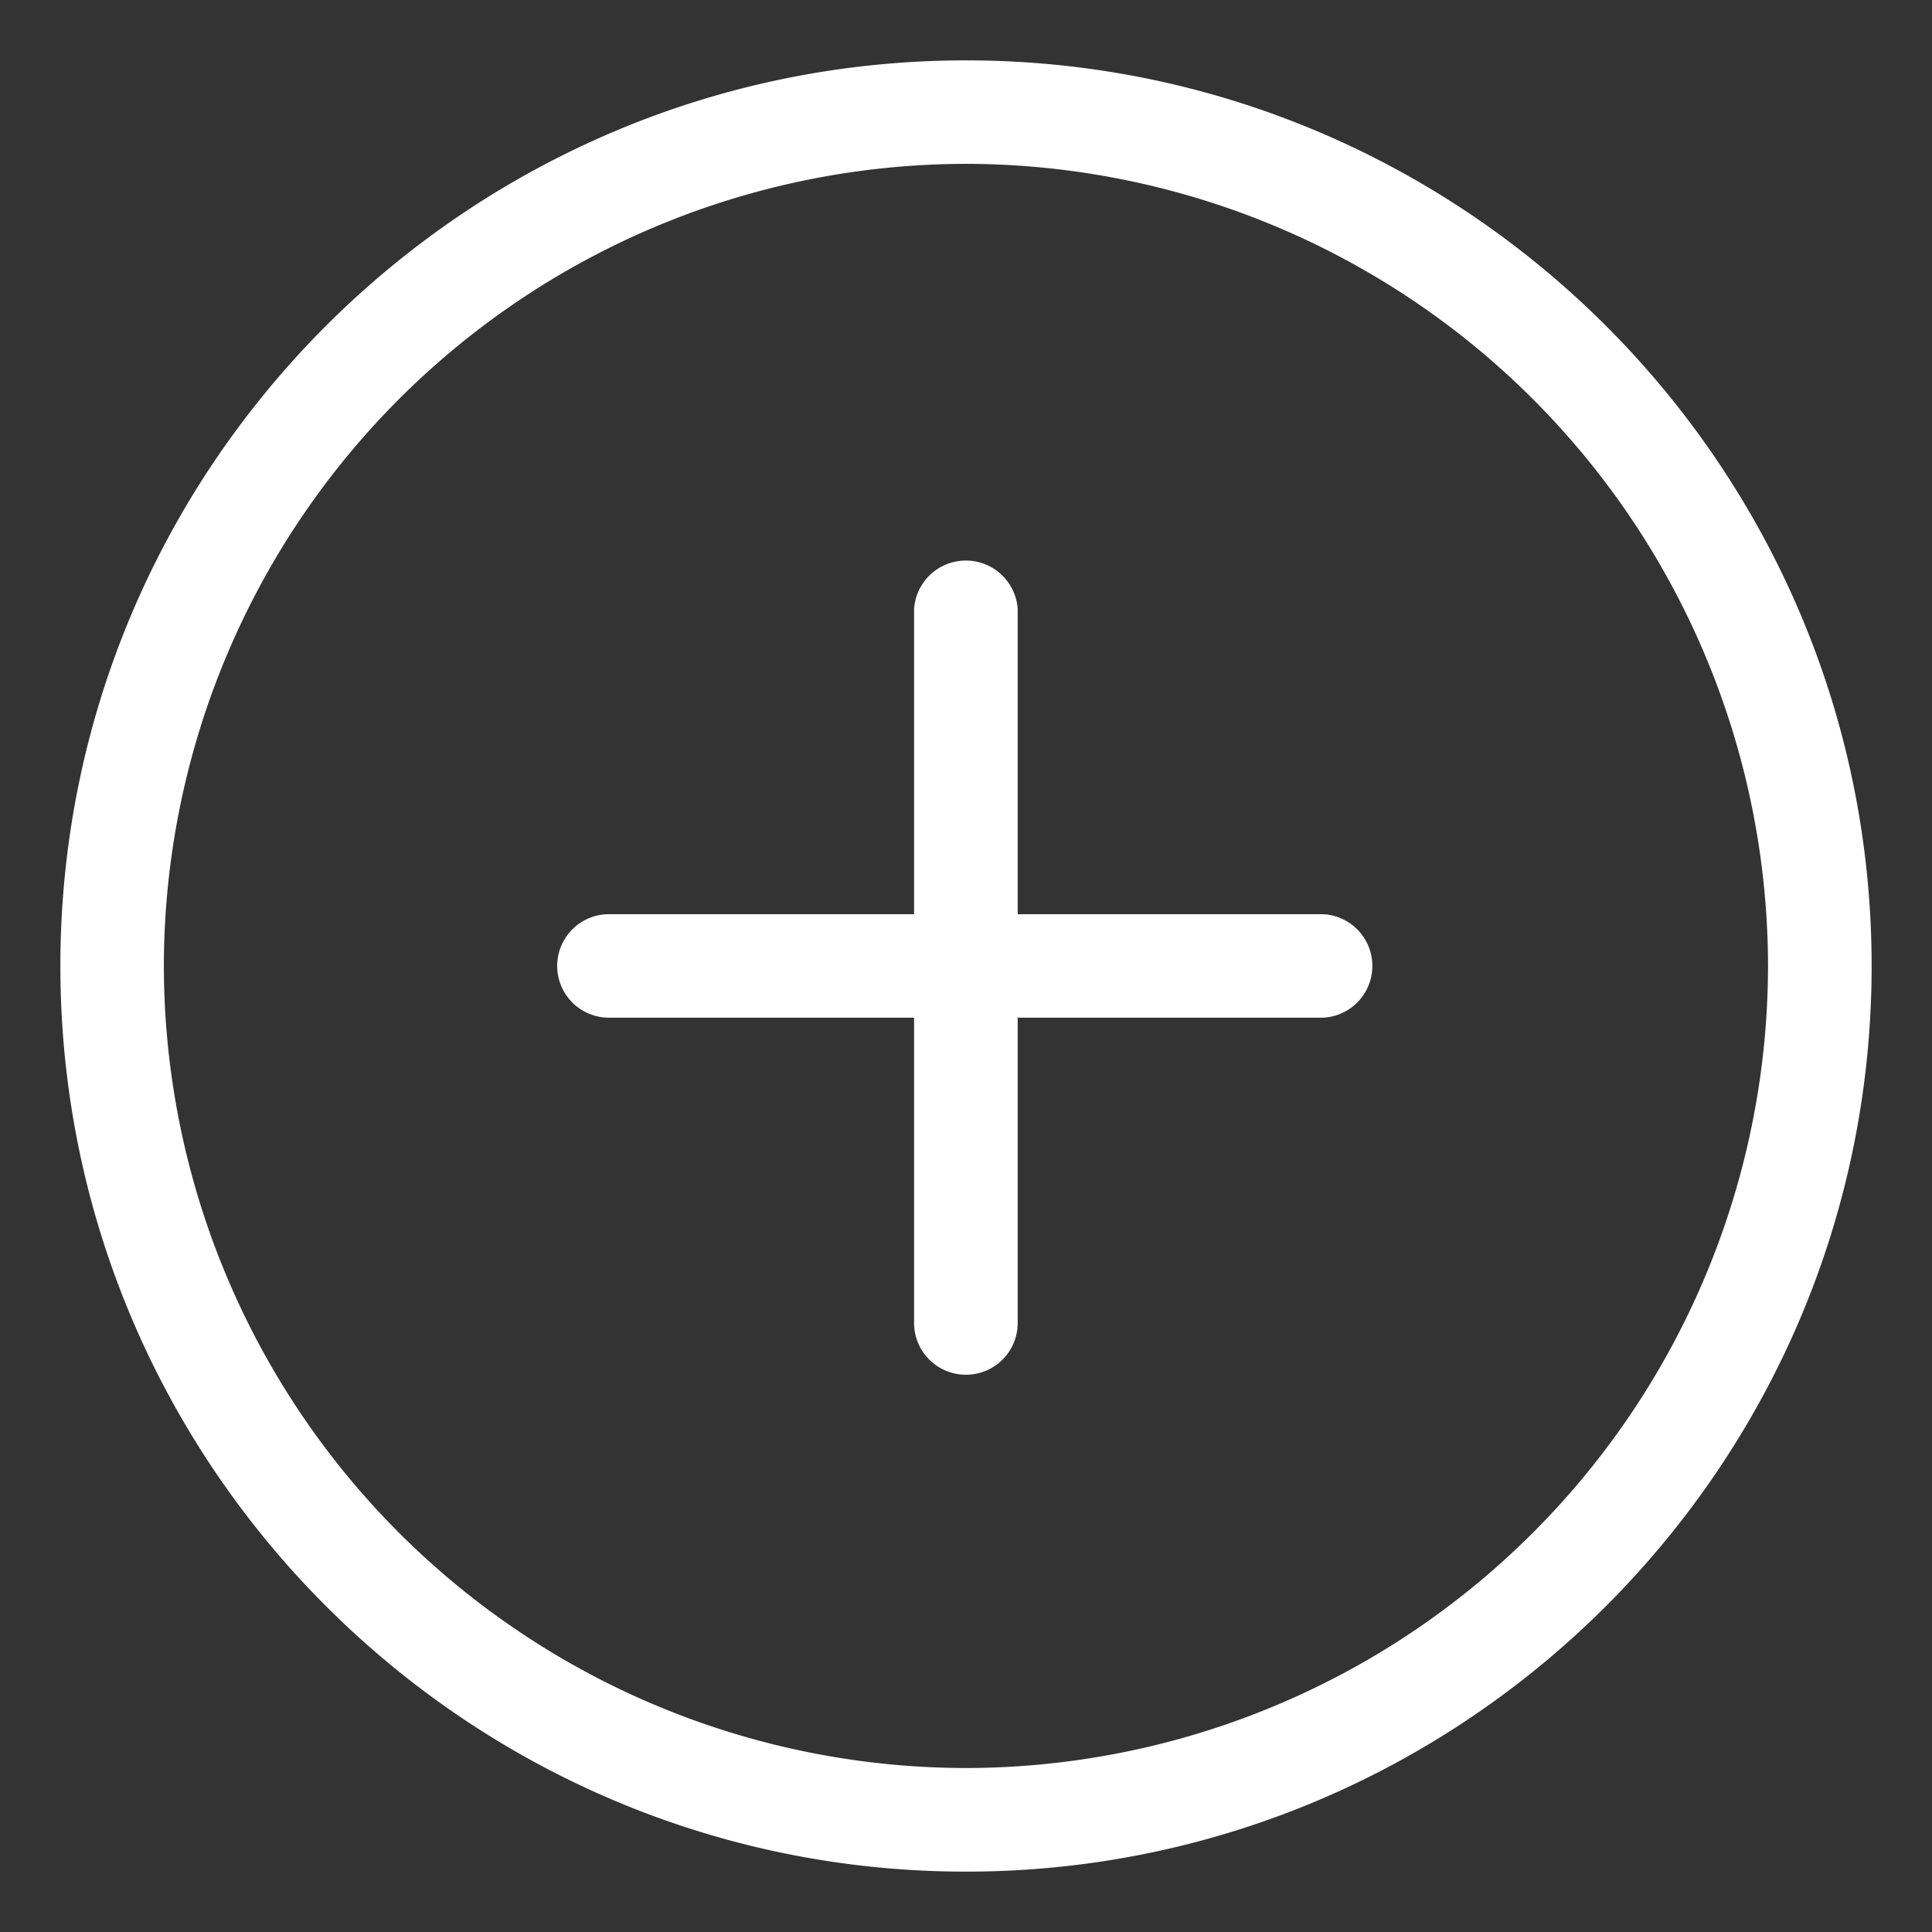 <svg width="16" height="16" fill="none" xmlns="http://www.w3.org/2000/svg"><rect width="100%" height="100%" fill="#333333" stroke="none"/><path d="M8 15.5C3.864 15.5.5 12.135.5 8 .5 3.864 3.864.5 8 .5c4.135 0 7.5 3.364 7.5 7.5 0 4.135-3.365 7.5-7.5 7.5zM8 1.357A6.65 6.65 0 001.357 8 6.65 6.65 0 008 14.642 6.65 6.65 0 0014.642 8 6.65 6.65 0 008 1.357z" fill="#fff"/><path d="M10.957 8.428H5.043a.428.428 0 110-.857h5.914a.429.429 0 010 .857z" fill="#fff"/><path d="M8 11.385a.429.429 0 01-.43-.428V5.043a.43.43 0 01.858 0v5.914a.428.428 0 01-.428.428z" fill="#fff"/></svg>